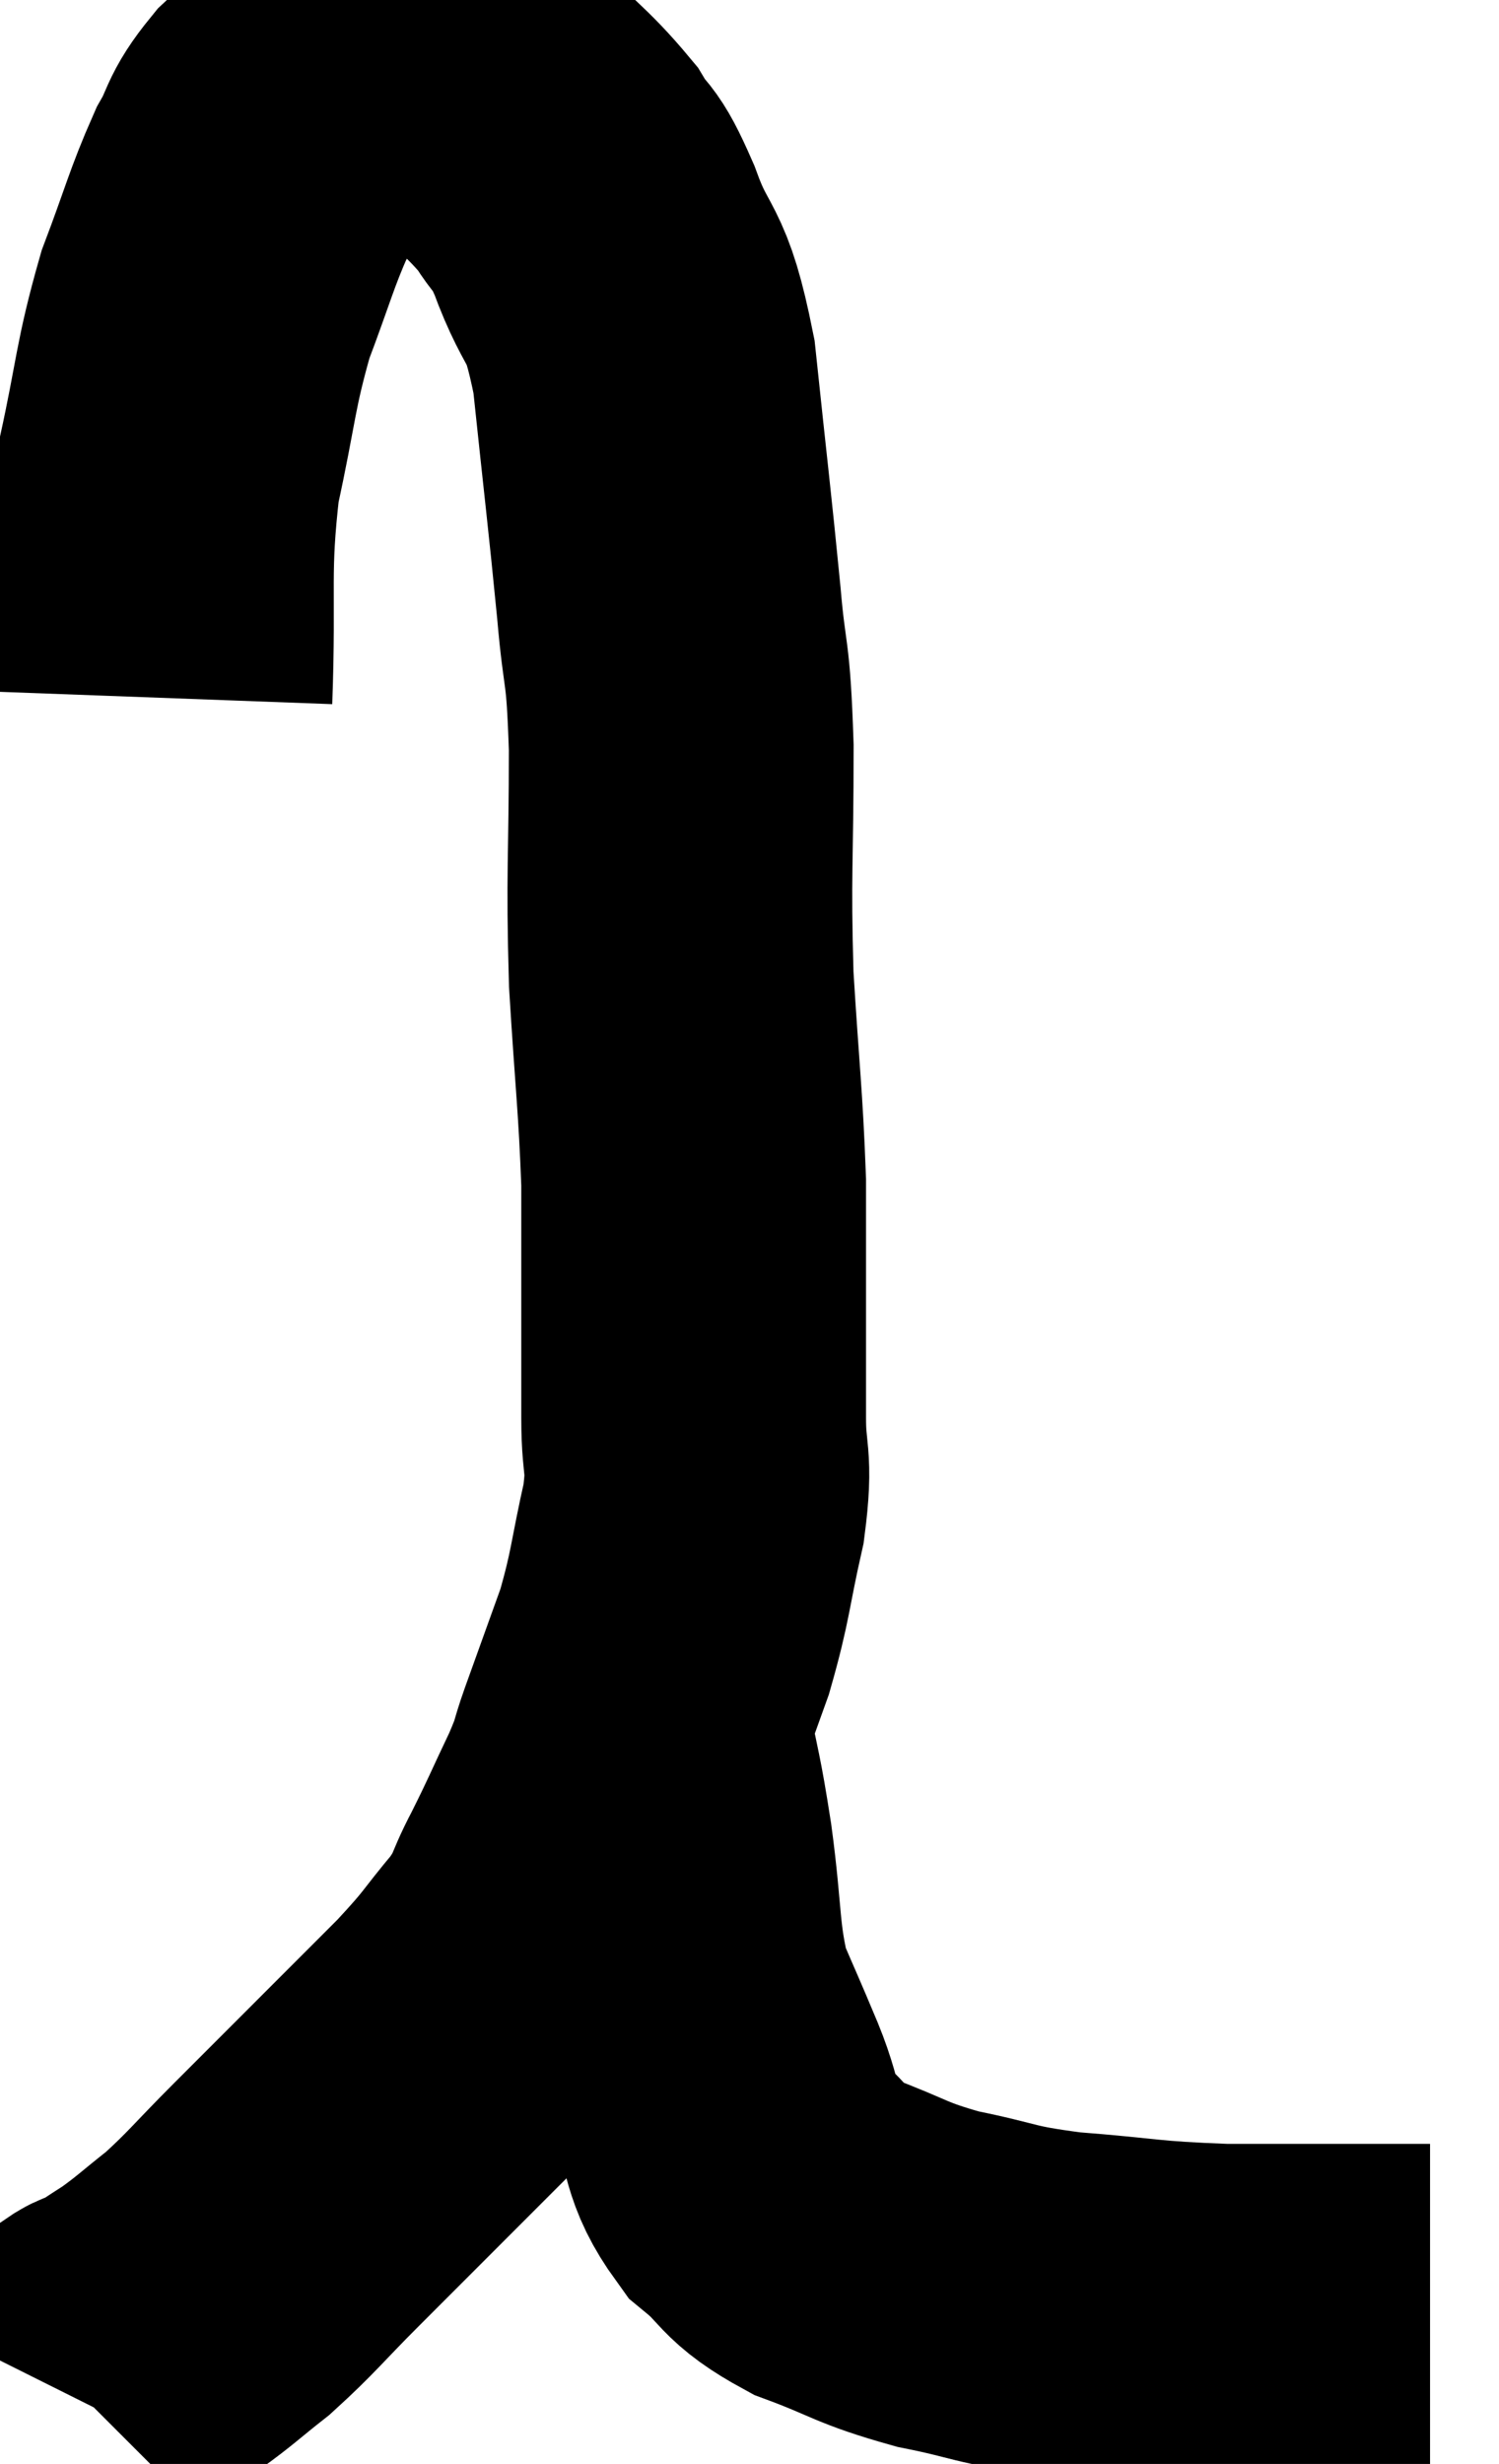 <svg xmlns="http://www.w3.org/2000/svg" viewBox="12.98 2.306 21.74 35.714" width="21.74" height="35.714"><path d="M 15.3 12.42 C 15.36 10.8, 15.255 10.605, 15.42 9.18 C 15.69 7.95, 15.66 7.77, 15.96 6.72 C 16.29 5.85, 16.335 5.625, 16.62 4.98 C 16.86 4.56, 16.77 4.545, 17.1 4.14 C 17.52 3.75, 17.46 3.555, 17.94 3.36 C 18.48 3.36, 18.555 3.33, 19.02 3.36 C 19.41 3.42, 19.29 3.135, 19.8 3.48 C 20.43 4.11, 20.61 4.2, 21.06 4.74 C 21.33 5.19, 21.285 4.92, 21.6 5.64 C 21.96 6.63, 22.05 6.27, 22.32 7.62 C 22.5 9.33, 22.545 9.66, 22.68 11.04 C 22.77 12.09, 22.815 11.775, 22.86 13.14 C 22.86 14.82, 22.815 14.925, 22.86 16.5 C 22.95 17.97, 22.995 18.24, 23.04 19.44 C 23.04 20.37, 23.04 20.445, 23.04 21.3 C 23.04 22.08, 23.04 22.125, 23.04 22.86 C 23.04 23.55, 23.145 23.43, 23.04 24.24 C 22.83 25.17, 22.86 25.26, 22.62 26.1 C 22.35 26.85, 22.29 27.015, 22.08 27.6 C 21.93 28.02, 22.005 27.915, 21.78 28.44 C 21.48 29.07, 21.465 29.13, 21.18 29.7 C 20.91 30.21, 21.015 30.18, 20.64 30.72 C 20.16 31.29, 20.265 31.23, 19.68 31.86 C 18.99 32.55, 18.9 32.64, 18.3 33.24 C 17.79 33.75, 17.82 33.72, 17.28 34.26 C 16.71 34.83, 16.635 34.95, 16.14 35.4 C 15.72 35.73, 15.675 35.79, 15.3 36.06 C 14.97 36.27, 14.85 36.36, 14.64 36.48 C 14.55 36.51, 14.61 36.435, 14.46 36.54 C 14.25 36.72, 14.16 36.78, 14.04 36.9 C 14.01 36.96, 13.995 36.99, 13.98 37.02 C 13.98 37.02, 13.98 37.02, 13.98 37.02 L 13.98 37.02" fill="none" stroke="black" stroke-width="5"></path><path d="M 22.26 27.48 C 22.41 28.29, 22.41 28.14, 22.56 29.1 C 22.71 30.21, 22.65 30.45, 22.86 31.32 C 23.13 31.95, 23.13 31.935, 23.4 32.58 C 23.67 33.24, 23.55 33.36, 23.94 33.9 C 24.45 34.32, 24.3 34.38, 24.96 34.74 C 25.77 35.04, 25.725 35.1, 26.58 35.34 C 27.48 35.52, 27.345 35.565, 28.38 35.7 C 29.55 35.79, 29.505 35.835, 30.72 35.88 C 31.98 35.88, 32.535 35.88, 33.24 35.88 C 33.39 35.88, 33.42 35.88, 33.54 35.88 L 33.72 35.88" fill="none" stroke="black" stroke-width="5"></path></svg>